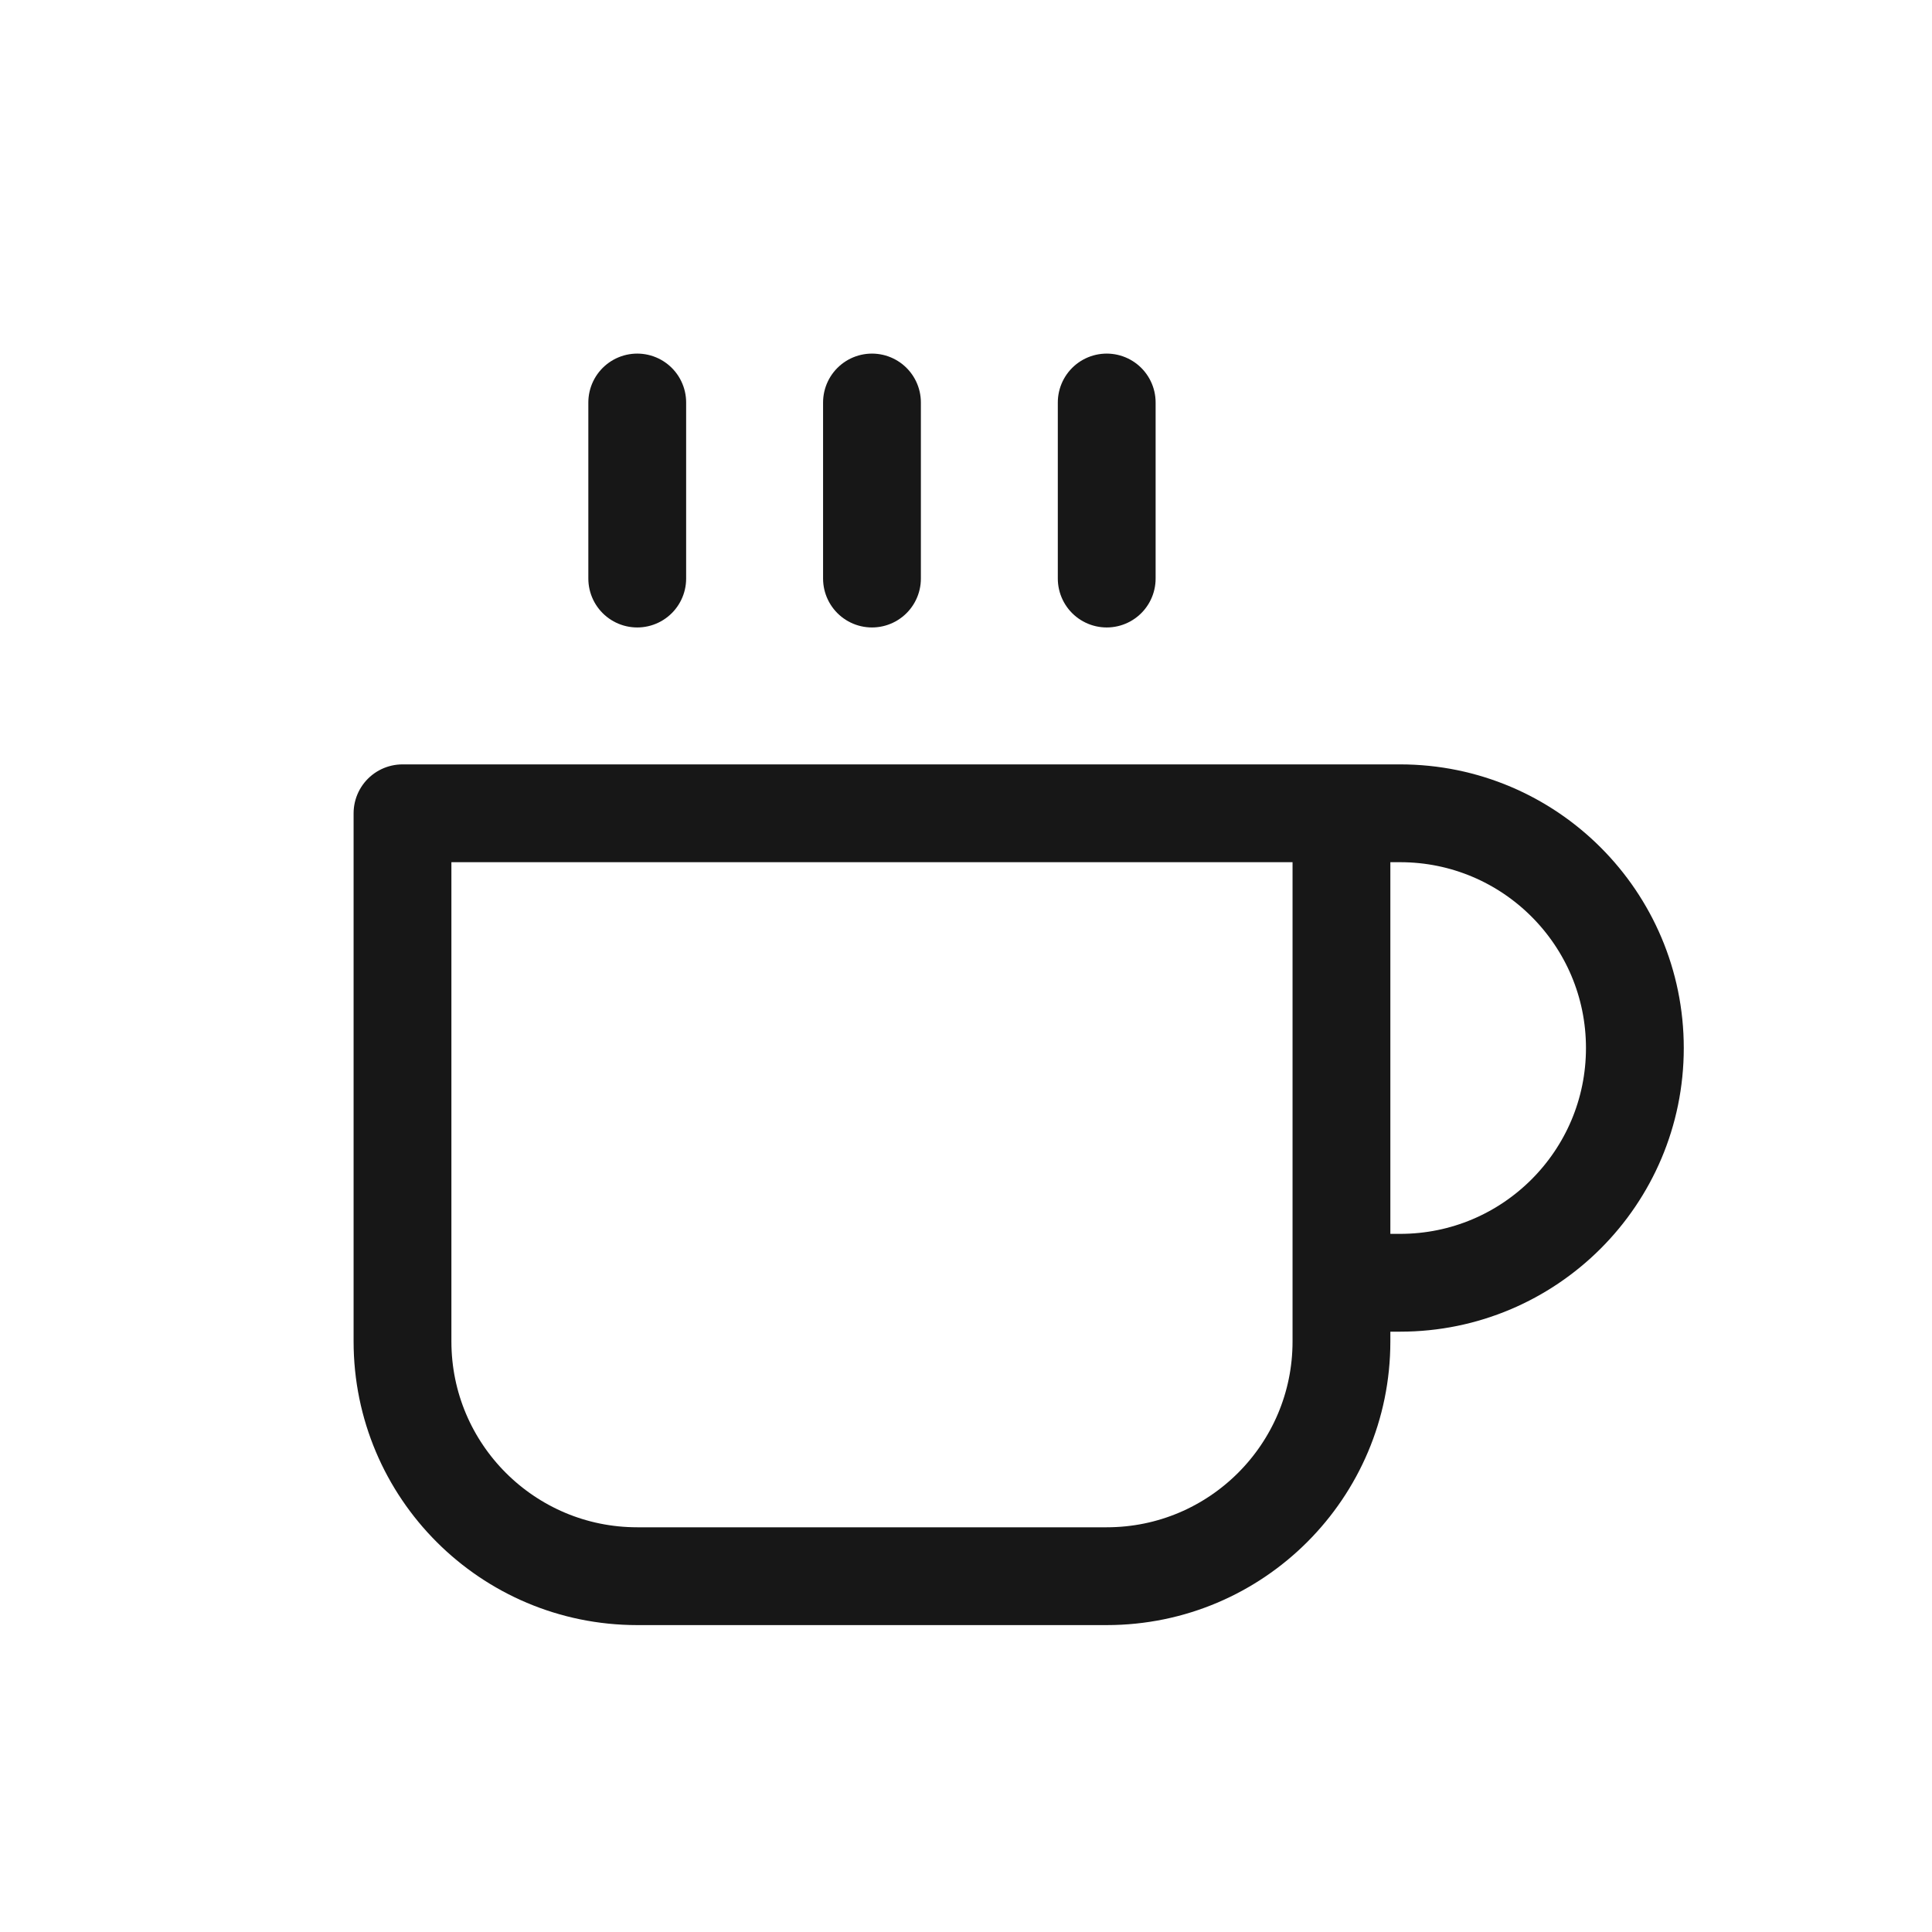 <svg xmlns="http://www.w3.org/2000/svg" width="24" height="24" viewBox="0 0 24 24">
    <g fill="none" fill-rule="evenodd">
        <path d="M0 0H24V24H0z"/>
        <g stroke="#171717" stroke-linecap="round" stroke-linejoin="round" stroke-width="1.215">
            <path d="M11.664 5.103h.729c1.61 0 2.916 1.306 2.916 2.916 0 1.61-1.306 2.916-2.916 2.916h-.729M0 5.103h11.664v6.561c0 1.61-1.306 2.916-2.916 2.916H2.916C1.306 14.58 0 13.274 0 11.664V5.103zM2.916 0v2.187M5.832 0v2.187M8.748 0v2.187" transform="translate(5 5)"/>
        </g>
    </g>
</svg>
